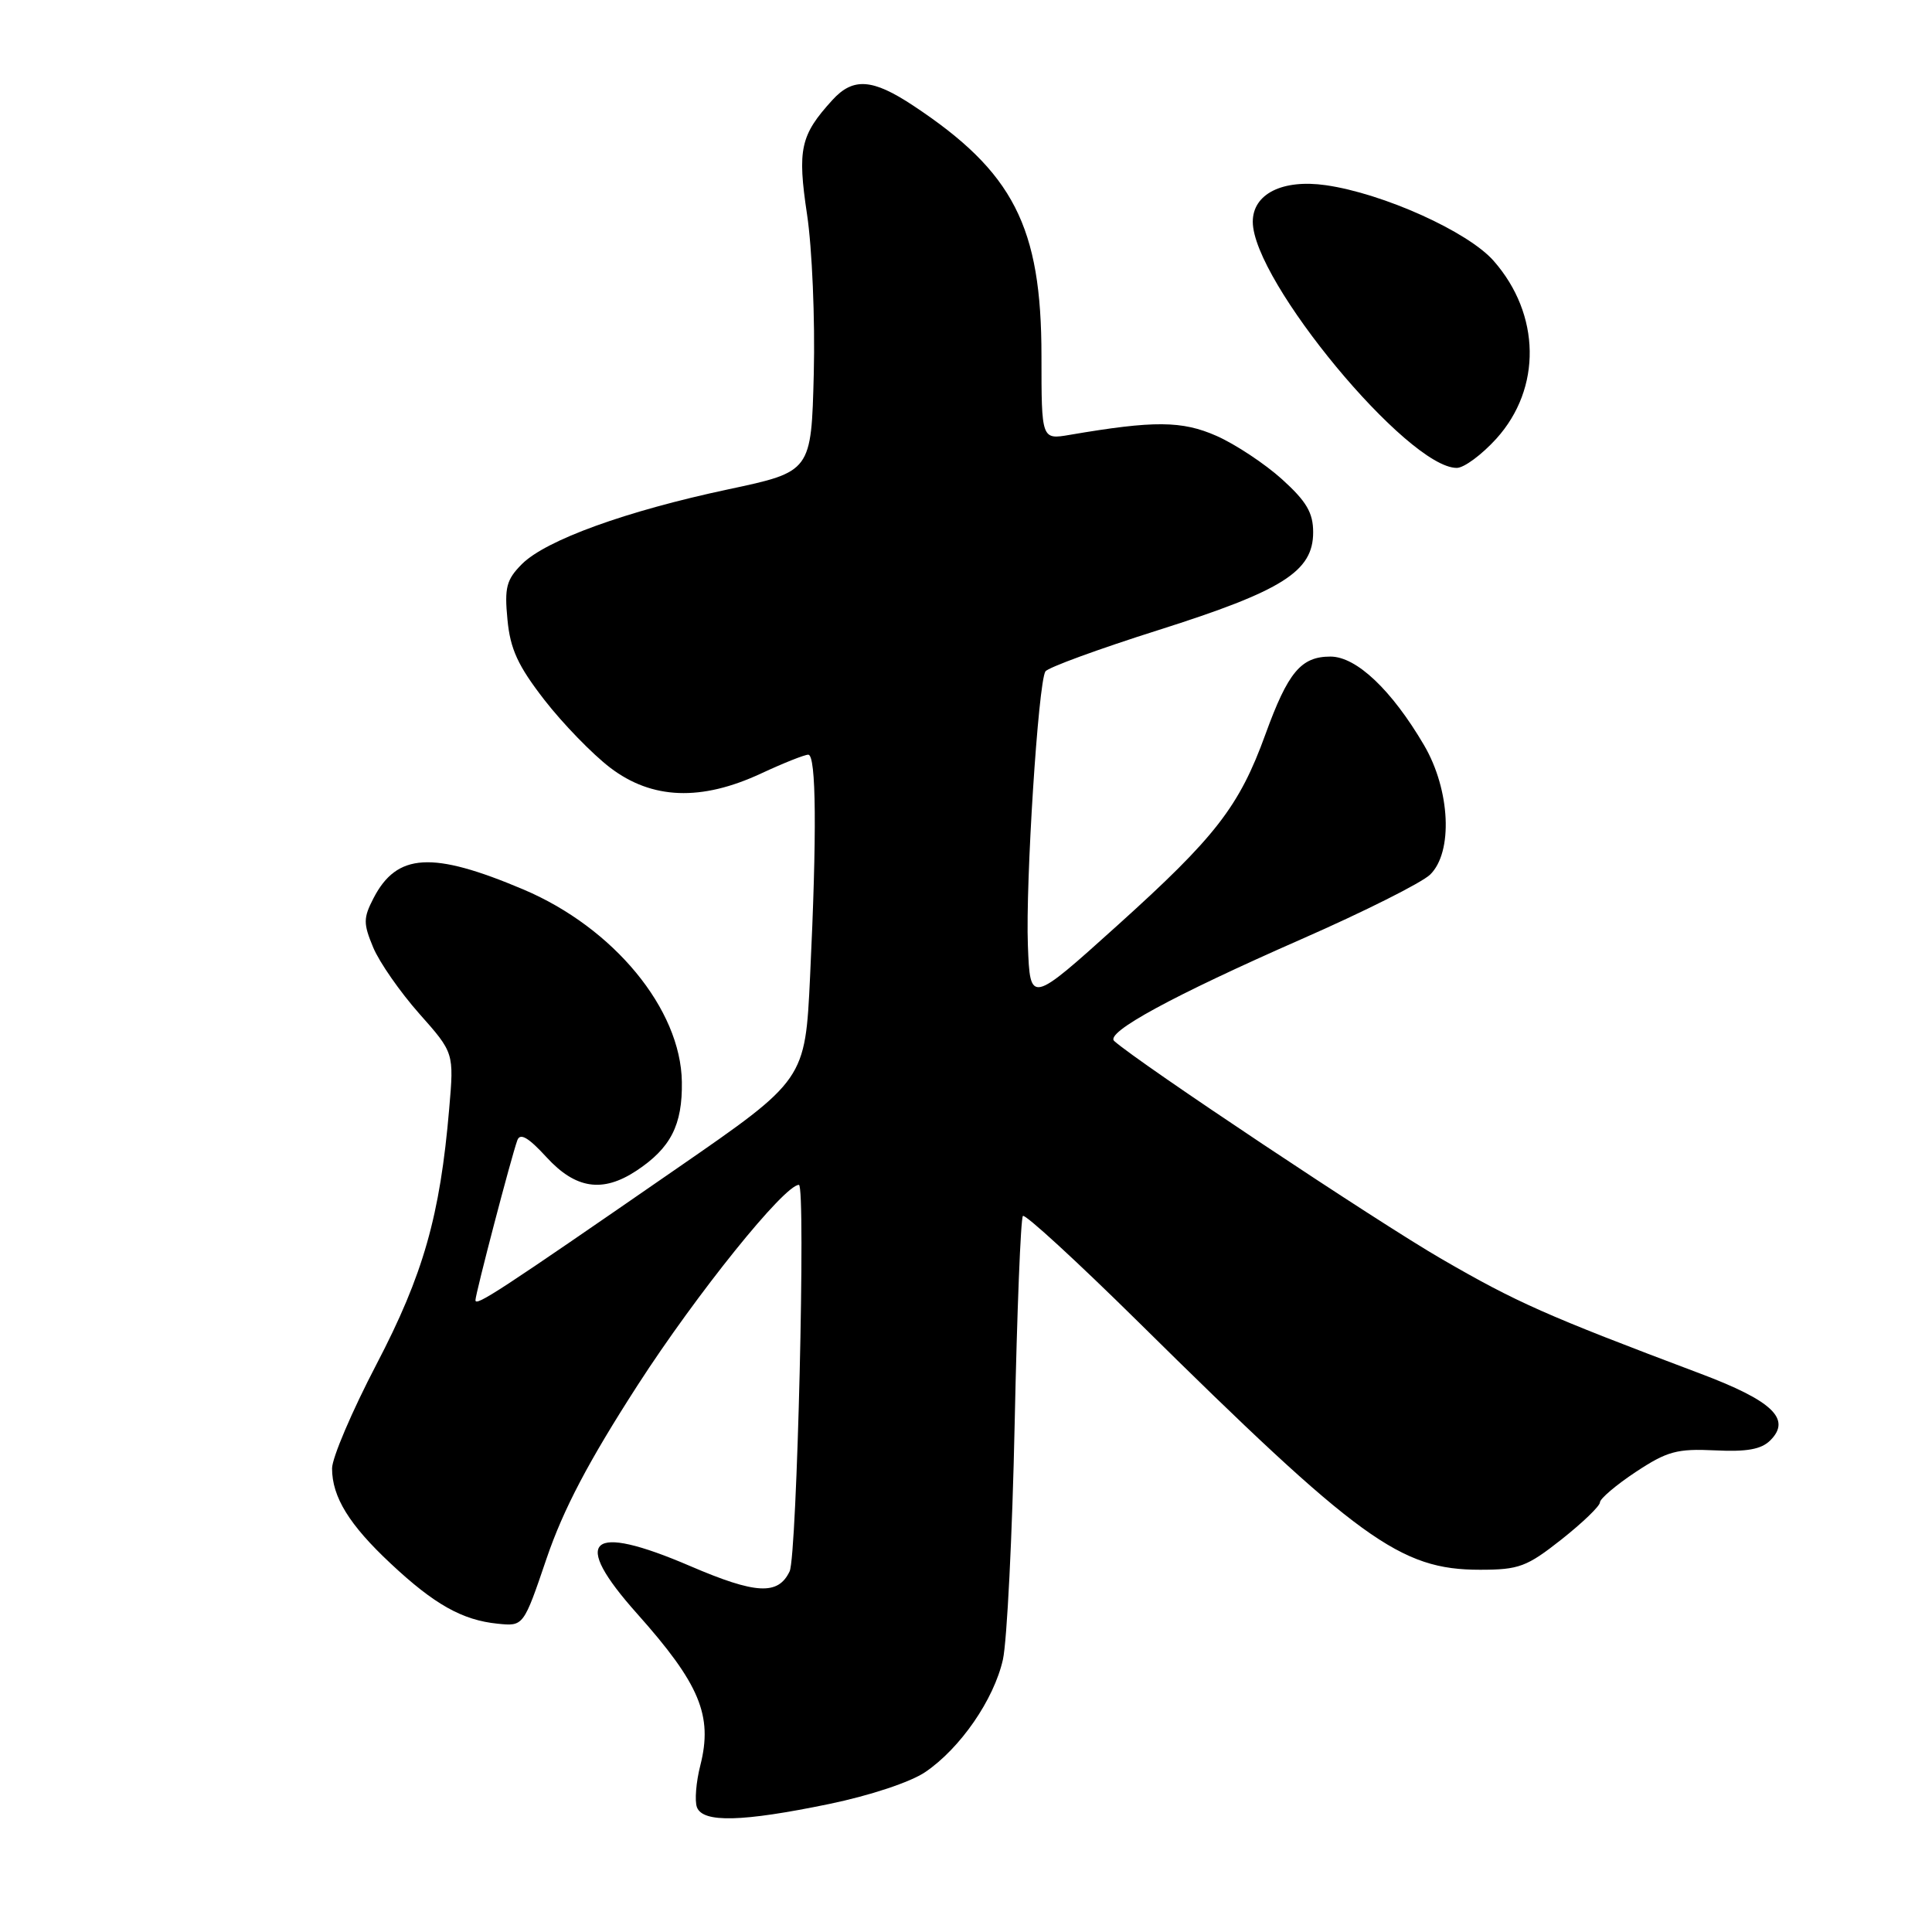 <?xml version="1.0" encoding="UTF-8" standalone="no"?>
<!DOCTYPE svg PUBLIC "-//W3C//DTD SVG 1.1//EN" "http://www.w3.org/Graphics/SVG/1.1/DTD/svg11.dtd" >
<svg xmlns="http://www.w3.org/2000/svg" xmlns:xlink="http://www.w3.org/1999/xlink" version="1.1" viewBox="0 0 256 256">
 <g >
 <path fill="currentColor"
d=" M 109.86 239.04 C 115.28 237.92 120.64 236.14 122.60 234.81 C 127.25 231.65 131.69 225.22 132.89 219.91 C 133.43 217.49 134.14 203.38 134.45 188.58 C 134.76 173.77 135.25 161.42 135.54 161.12 C 135.83 160.83 142.69 167.13 150.79 175.12 C 180.14 204.11 185.51 208.00 196.11 208.00 C 201.27 208.00 202.31 207.61 206.91 203.98 C 209.71 201.76 212.00 199.56 212.00 199.07 C 212.00 198.59 214.14 196.77 216.75 195.04 C 220.90 192.30 222.21 191.94 227.23 192.18 C 231.46 192.39 233.38 192.05 234.58 190.85 C 237.40 188.03 234.86 185.61 225.30 182.01 C 204.80 174.29 200.99 172.59 191.00 166.81 C 182.43 161.85 150.92 140.87 147.64 137.94 C 146.39 136.83 155.32 131.97 172.50 124.42 C 180.75 120.80 188.40 116.96 189.50 115.89 C 192.56 112.91 192.17 104.68 188.70 98.75 C 184.40 91.42 179.73 87.00 176.29 87.00 C 172.39 87.00 170.67 89.06 167.68 97.29 C 164.21 106.86 161.10 110.88 148.01 122.67 C 136.50 133.04 136.50 133.04 136.20 125.27 C 135.88 116.94 137.57 90.51 138.52 88.97 C 138.83 88.46 145.59 85.99 153.52 83.48 C 169.96 78.27 174.00 75.72 174.00 70.53 C 174.00 67.94 173.12 66.44 169.87 63.50 C 167.60 61.45 163.70 58.87 161.20 57.76 C 156.62 55.74 152.93 55.71 141.75 57.62 C 138.00 58.26 138.00 58.26 138.00 47.17 C 138.00 30.03 134.29 22.78 121.00 13.99 C 115.61 10.42 113.04 10.24 110.30 13.25 C 106.05 17.91 105.64 19.76 106.94 28.43 C 107.61 32.87 108.01 42.35 107.83 49.50 C 107.50 62.50 107.50 62.50 96.50 64.84 C 82.95 67.72 72.35 71.56 69.16 74.74 C 67.10 76.81 66.83 77.85 67.24 82.09 C 67.61 86.02 68.63 88.22 72.14 92.75 C 74.58 95.89 78.50 99.93 80.86 101.73 C 86.39 105.94 92.90 106.19 100.85 102.49 C 103.79 101.12 106.60 100.00 107.10 100.00 C 108.16 100.00 108.25 110.45 107.34 129.38 C 106.69 143.08 106.69 143.08 89.74 154.79 C 65.96 171.23 63.00 173.16 63.00 172.28 C 63.01 171.41 67.74 153.32 68.55 151.09 C 68.92 150.08 70.01 150.71 72.42 153.34 C 76.27 157.54 79.84 158.08 84.31 155.14 C 88.87 152.13 90.44 149.08 90.35 143.35 C 90.21 133.71 81.32 122.92 69.33 117.85 C 57.27 112.75 52.59 113.02 49.49 119.02 C 48.13 121.65 48.13 122.37 49.45 125.54 C 50.27 127.51 53.02 131.45 55.55 134.31 C 60.16 139.50 60.16 139.50 59.52 146.92 C 58.31 161.11 56.09 168.89 49.89 180.77 C 46.65 186.97 44.00 193.18 44.00 194.57 C 44.00 198.35 46.27 202.04 51.76 207.17 C 57.55 212.60 61.26 214.68 65.95 215.15 C 69.37 215.50 69.37 215.50 72.43 206.49 C 74.66 199.96 77.98 193.64 84.50 183.53 C 92.31 171.43 103.93 157.00 105.86 157.00 C 106.79 157.00 105.61 206.18 104.63 208.21 C 103.11 211.41 100.16 211.25 91.45 207.51 C 78.01 201.74 75.58 203.92 84.42 213.82 C 92.72 223.13 94.47 227.32 92.80 233.91 C 92.23 236.13 92.03 238.64 92.35 239.48 C 93.15 241.55 98.34 241.42 109.86 239.04 Z  M 198.28 58.12 C 204.30 51.45 204.15 41.66 197.92 34.57 C 194.52 30.69 183.28 25.63 175.68 24.54 C 169.93 23.72 166.00 25.69 166.00 29.38 C 166.00 37.22 186.54 62.00 193.03 62.00 C 193.99 62.00 196.35 60.25 198.28 58.12 Z "/>
</g>
</svg>